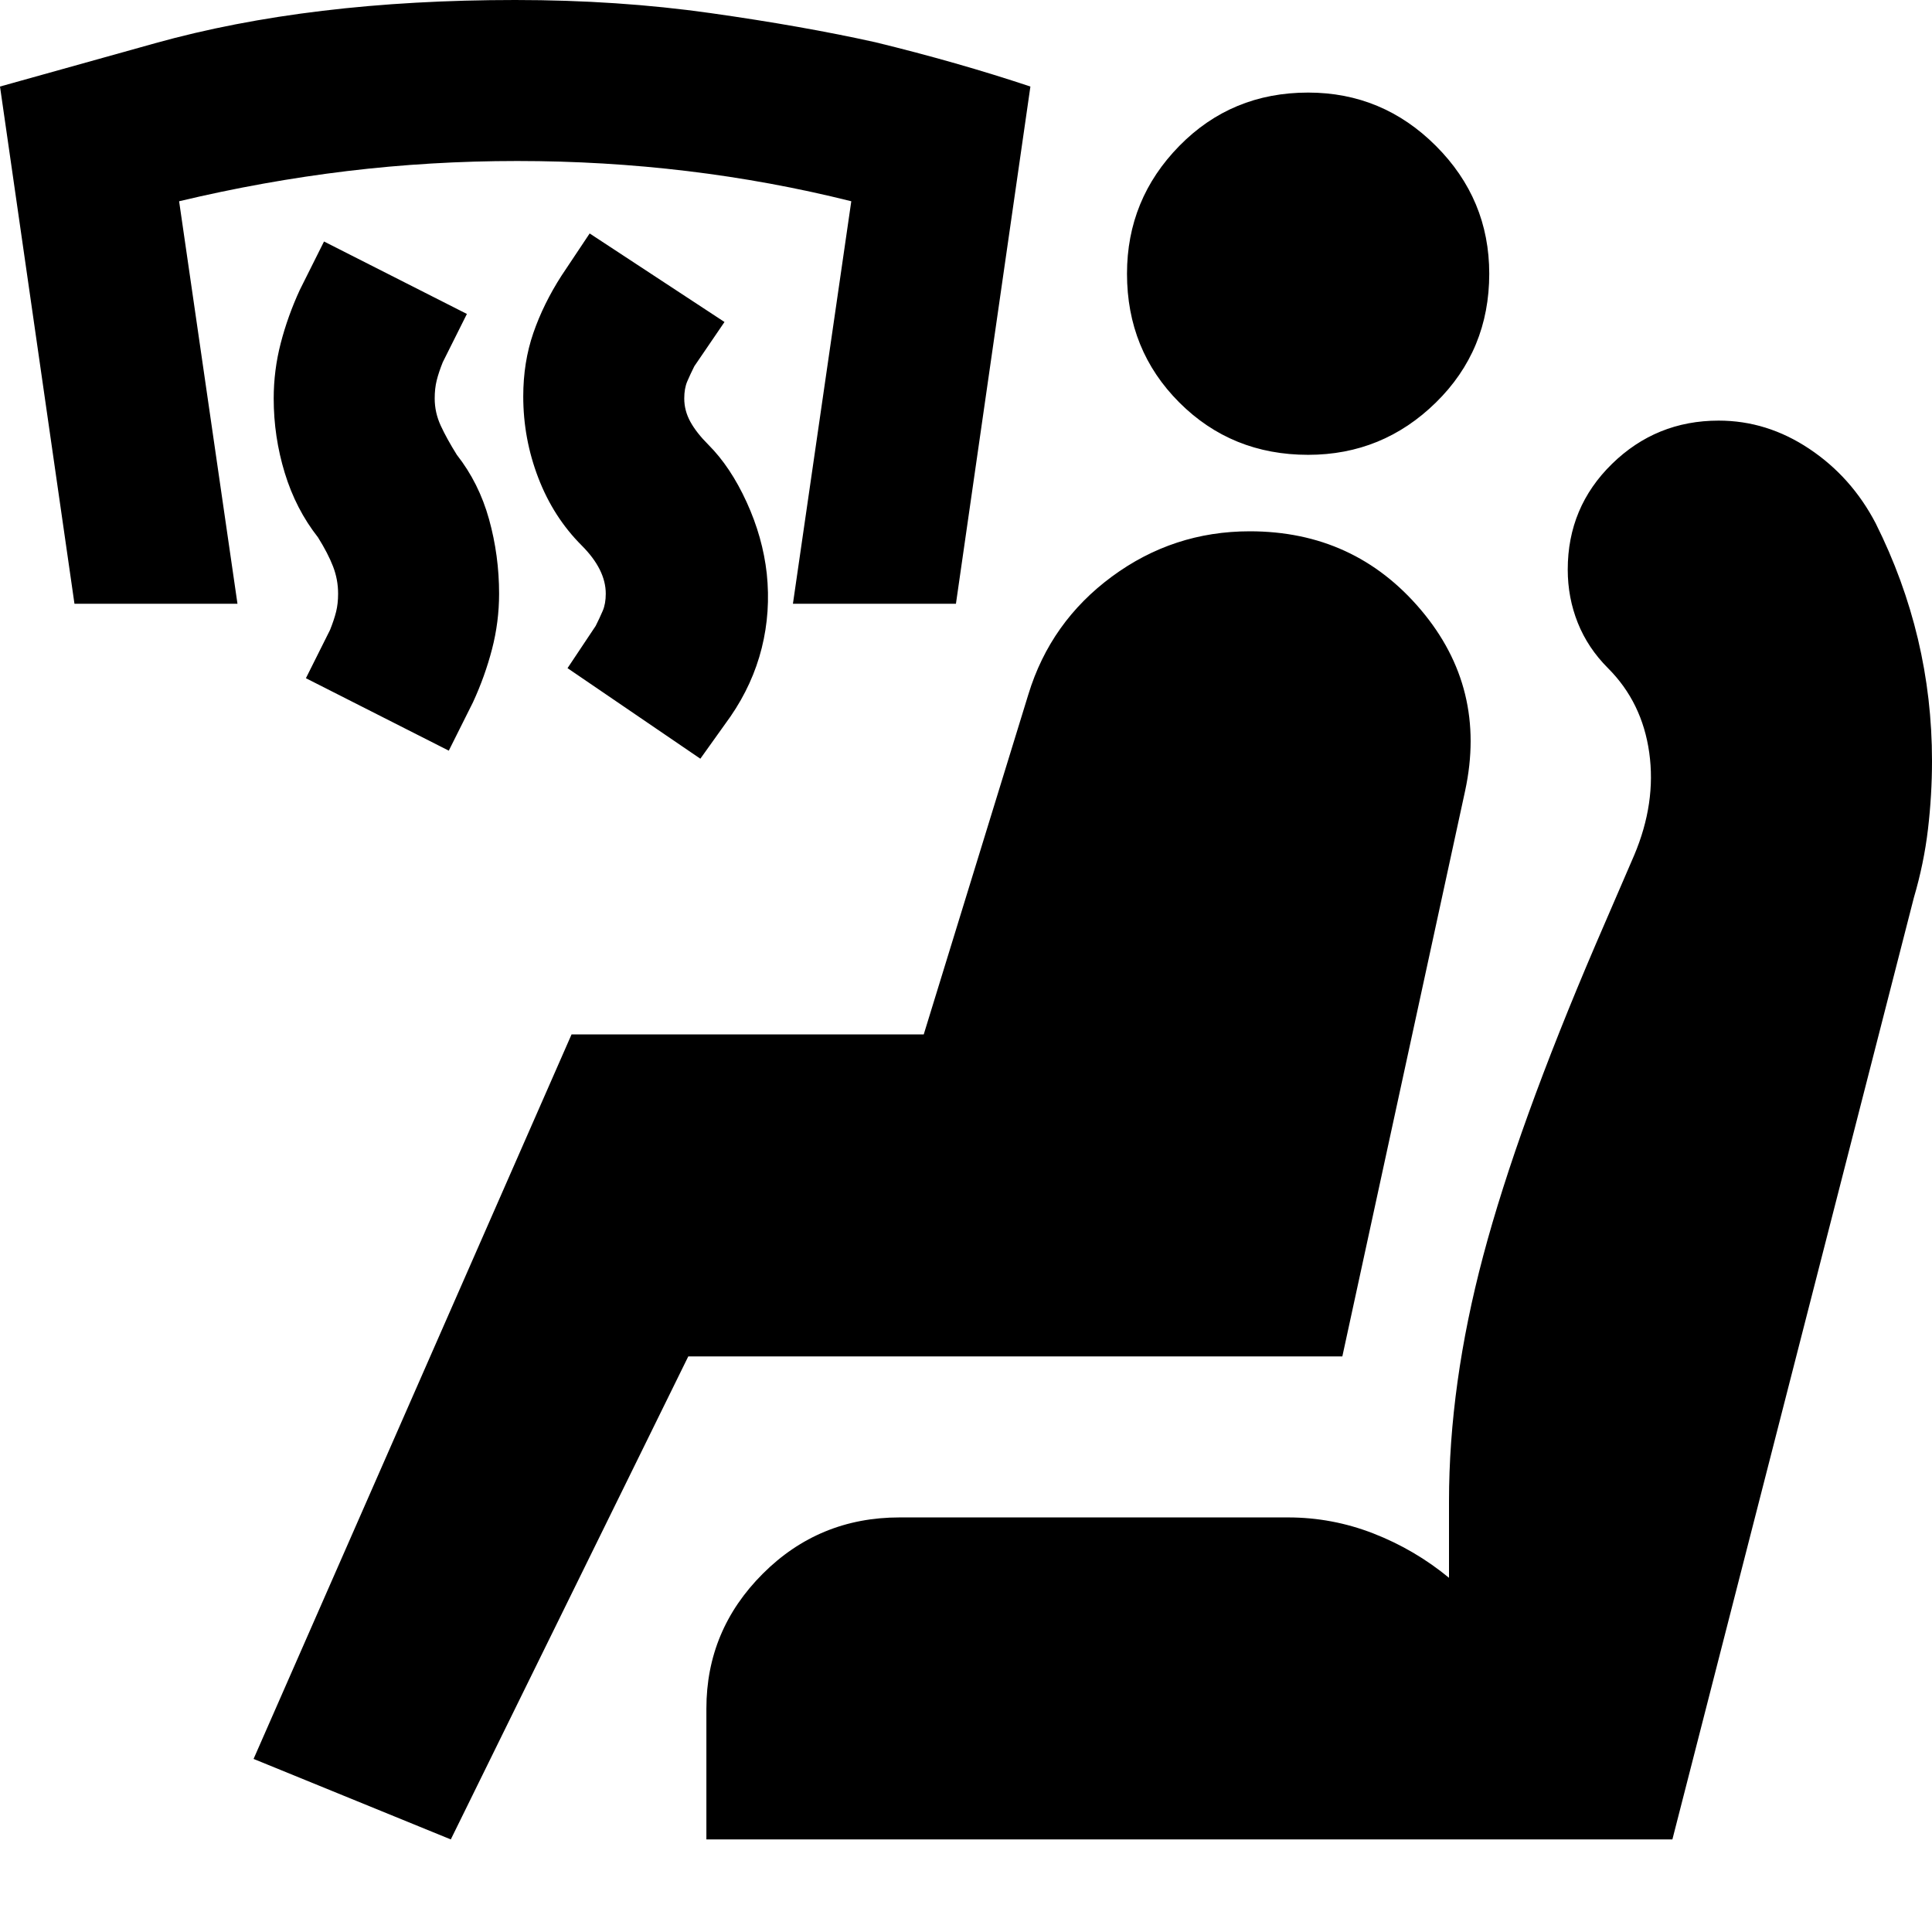 <svg xmlns="http://www.w3.org/2000/svg" height="24" viewBox="0 -960 960 960" width="24"><path d="m348-583-66-45 14-21q2-4 3.5-7.5t1.5-8.5q0-6-3-12t-9-12q-14-14-21.5-33.5T260-763q0-17 5-31.5t14-28.5l14-21 67 44-15 22q-2 4-3.5 7.5T340-762q0 6 3 11.5t9 11.5q11 11 19 28.5t10 35.5q2 19-2.5 37T363-604l-15 21Zm-125-4-71-36 12-24q2-5 3-9t1-9q0-7-2.5-13.5T158-693q-11-14-16.5-32t-5.5-37q0-14 3.5-27.5T149-816l12-24 71 36-12 24q-2 5-3 9t-1 9q0 7 3 13.5t8 14.5q11 14 16 32t5 37q0 14-3.5 27.5T235-611l-12 24ZM37-660 0-917l77-21.5Q154-960 256-960q51 0 97 6.5t82 14.5q41 10 77 22l-37 257h-81l29-200q-40-10-81.5-15t-84.5-5q-43 0-84.5 5T89-860l29 200H37ZM224-46l-98-40 158-360h175l52-169q11-36 41.5-58.5T621-696q52 0 85 39t22 90l-61 281H342L224-46Zm127 0v-65q0-39 28-67t68-28h193q22 0 42.5 8t37.5 22v-38q0-58 17-122t56-155l19-44q11-26 7.5-51T799-628q-10-10-15-22.5t-5-26.5q0-31 22-52.5t53-21.5q24 0 45 14t33 37q14 28 21 57.5t7 60.5q0 17-2 34t-7 34L831-46H351Zm299-688q-38 0-64-26t-26-64q0-37 26-63.5t64-26.5q37 0 63.5 26.5T740-824q0 38-26.5 64T650-734Z"/></svg>